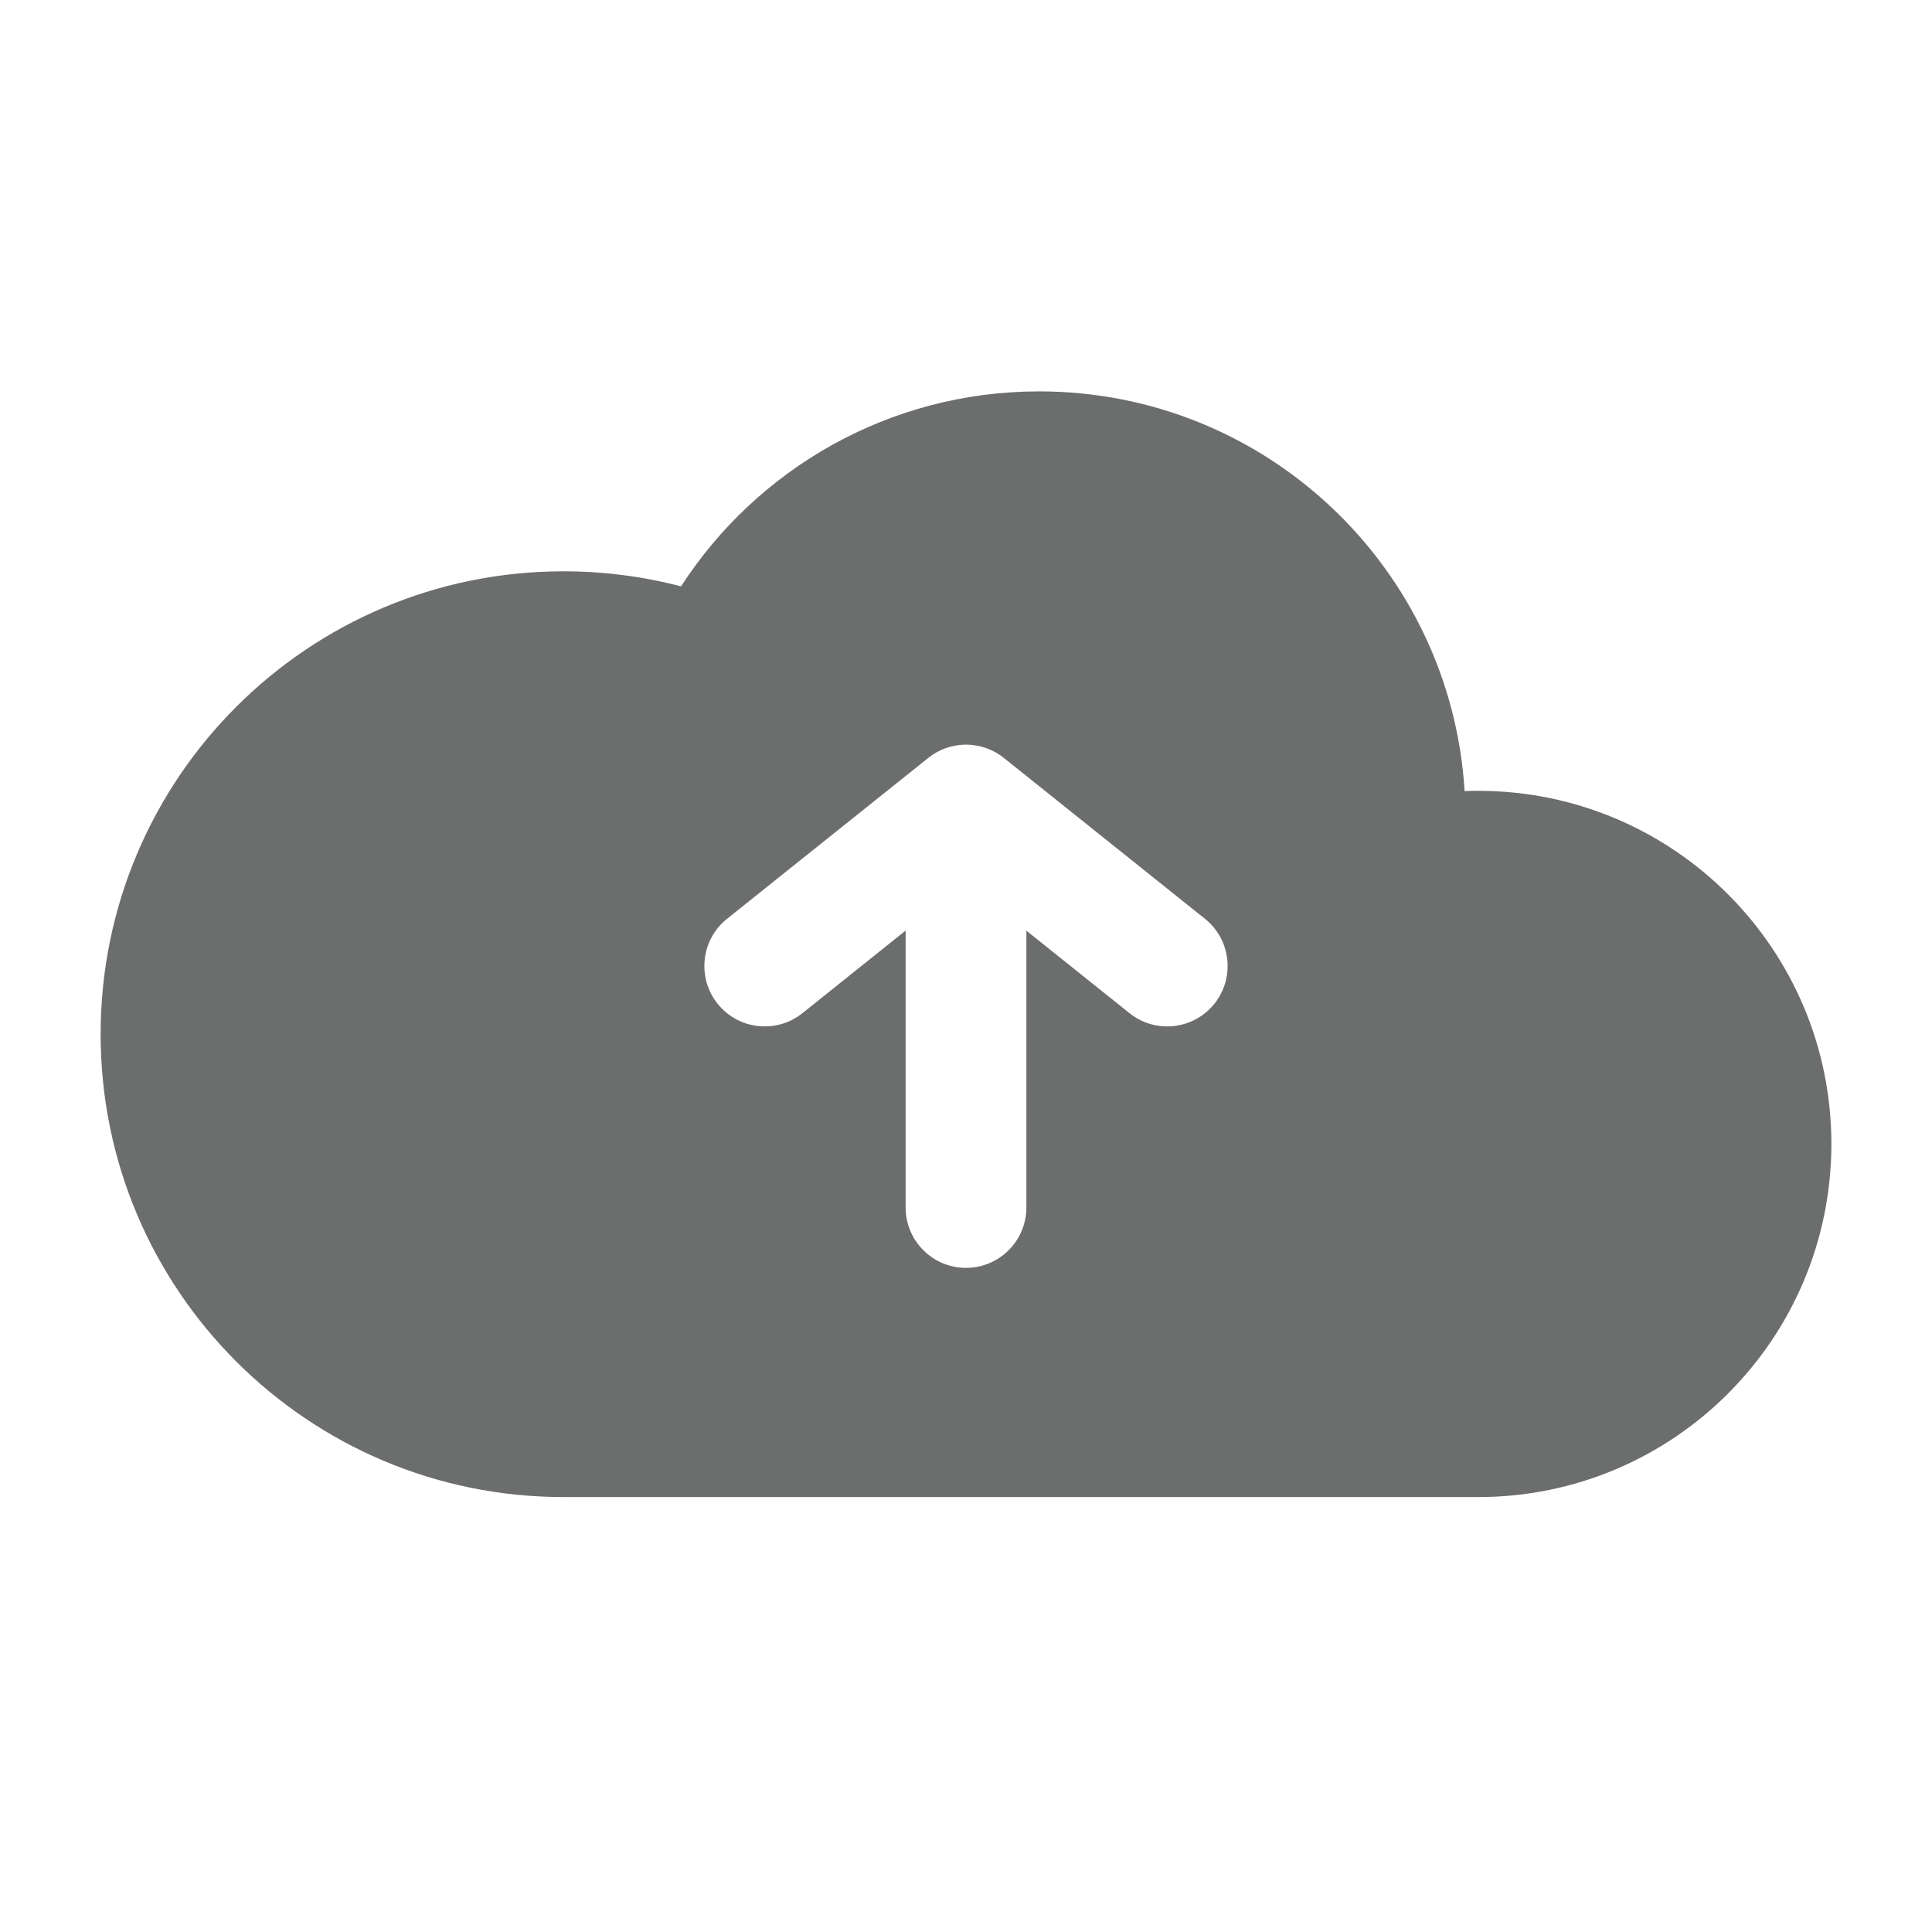 <svg width="24" height="24" viewBox="0 0 24 24" fill="none" xmlns="http://www.w3.org/2000/svg">
<path fill-rule="evenodd" clip-rule="evenodd" d="M8.46 7.284C9.403 5.827 11.043 4.862 12.909 4.862C15.723 4.862 18.024 7.056 18.194 9.827C18.251 9.825 18.307 9.824 18.364 9.824C20.786 9.824 22.75 11.788 22.75 14.21C22.75 16.633 20.786 18.597 18.364 18.597L7 18.597C3.824 18.597 1.25 16.022 1.25 12.847C1.25 9.671 3.824 7.097 7 7.097C7.504 7.097 7.993 7.162 8.46 7.284ZM15.086 12.469C14.827 12.792 14.355 12.845 14.031 12.586L12.75 11.561V15C12.75 15.414 12.414 15.75 12 15.75C11.586 15.75 11.25 15.414 11.25 15V11.56L9.968 12.586C9.645 12.845 9.173 12.792 8.914 12.469C8.656 12.145 8.708 11.673 9.031 11.414L11.529 9.417C11.656 9.314 11.818 9.252 11.994 9.25L12 9.25L12.002 9.25C12.181 9.251 12.346 9.314 12.475 9.419L14.969 11.414C15.292 11.673 15.344 12.145 15.086 12.469Z" fill="#6C6D6D"/>
</svg>
